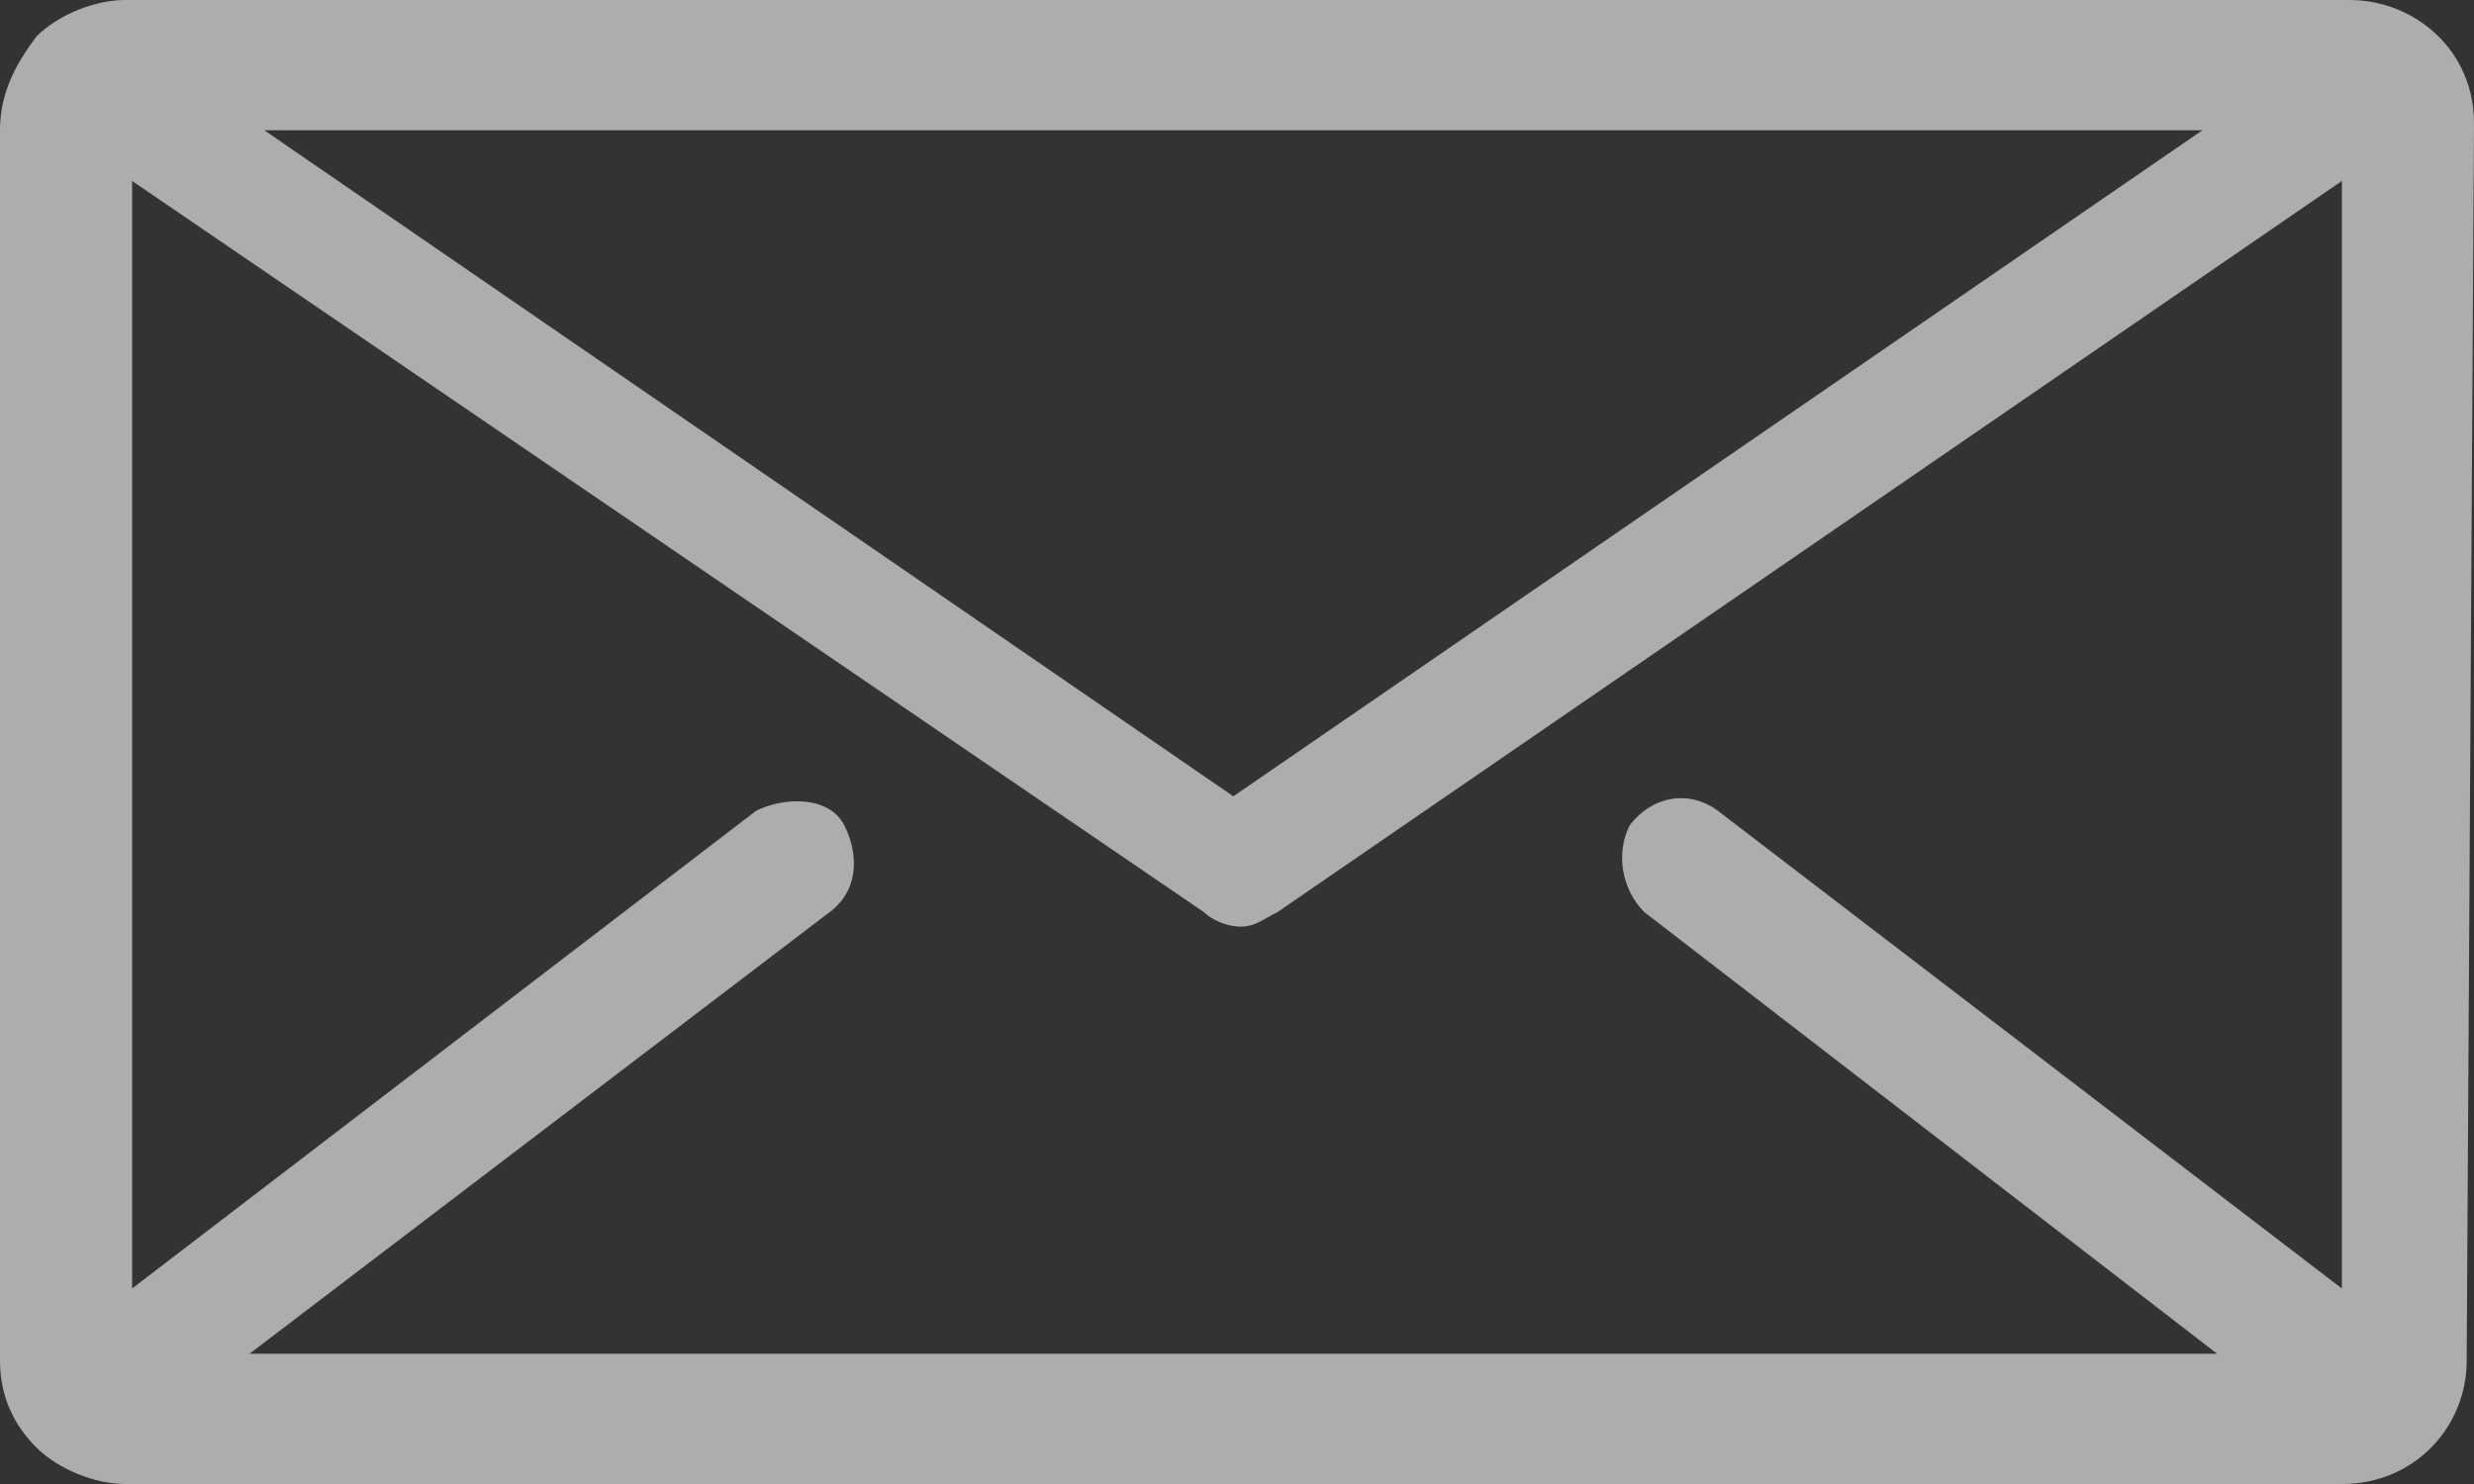 <svg width="25" height="15" viewBox="0 0 25 15" fill="none" xmlns="http://www.w3.org/2000/svg">
<rect x="0" y="0" width="25" height="15" fill="#333333" stroke="none"/>
<path d="M2.671 1.317H22.255L12.463 8.049L2.671 1.317ZM16.617 9.22L22.404 13.683H2.522L8.383 9.22C8.68 9 8.68 8.634 8.531 8.341C8.383 8.049 7.938 8.049 7.641 8.195L1.335 13.024V1.829L12.166 9.22C12.24 9.293 12.389 9.366 12.537 9.366C12.685 9.366 12.76 9.293 12.908 9.22L23.665 1.829V13.024L17.359 8.195C17.062 7.976 16.691 8.049 16.469 8.341C16.32 8.634 16.395 9 16.617 9.22ZM25 1.244C25 0.512 24.407 0 23.739 0H1.261C0.964 0 0.593 0.146 0.371 0.366C0.148 0.659 0 0.951 0 1.317V13.756C0 14.122 0.148 14.415 0.371 14.634C0.593 14.854 0.964 15 1.261 15H23.665C24.407 15 24.926 14.415 24.926 13.756L25 1.244Z" fill="white" fill-opacity="0.6"/>
</svg>
